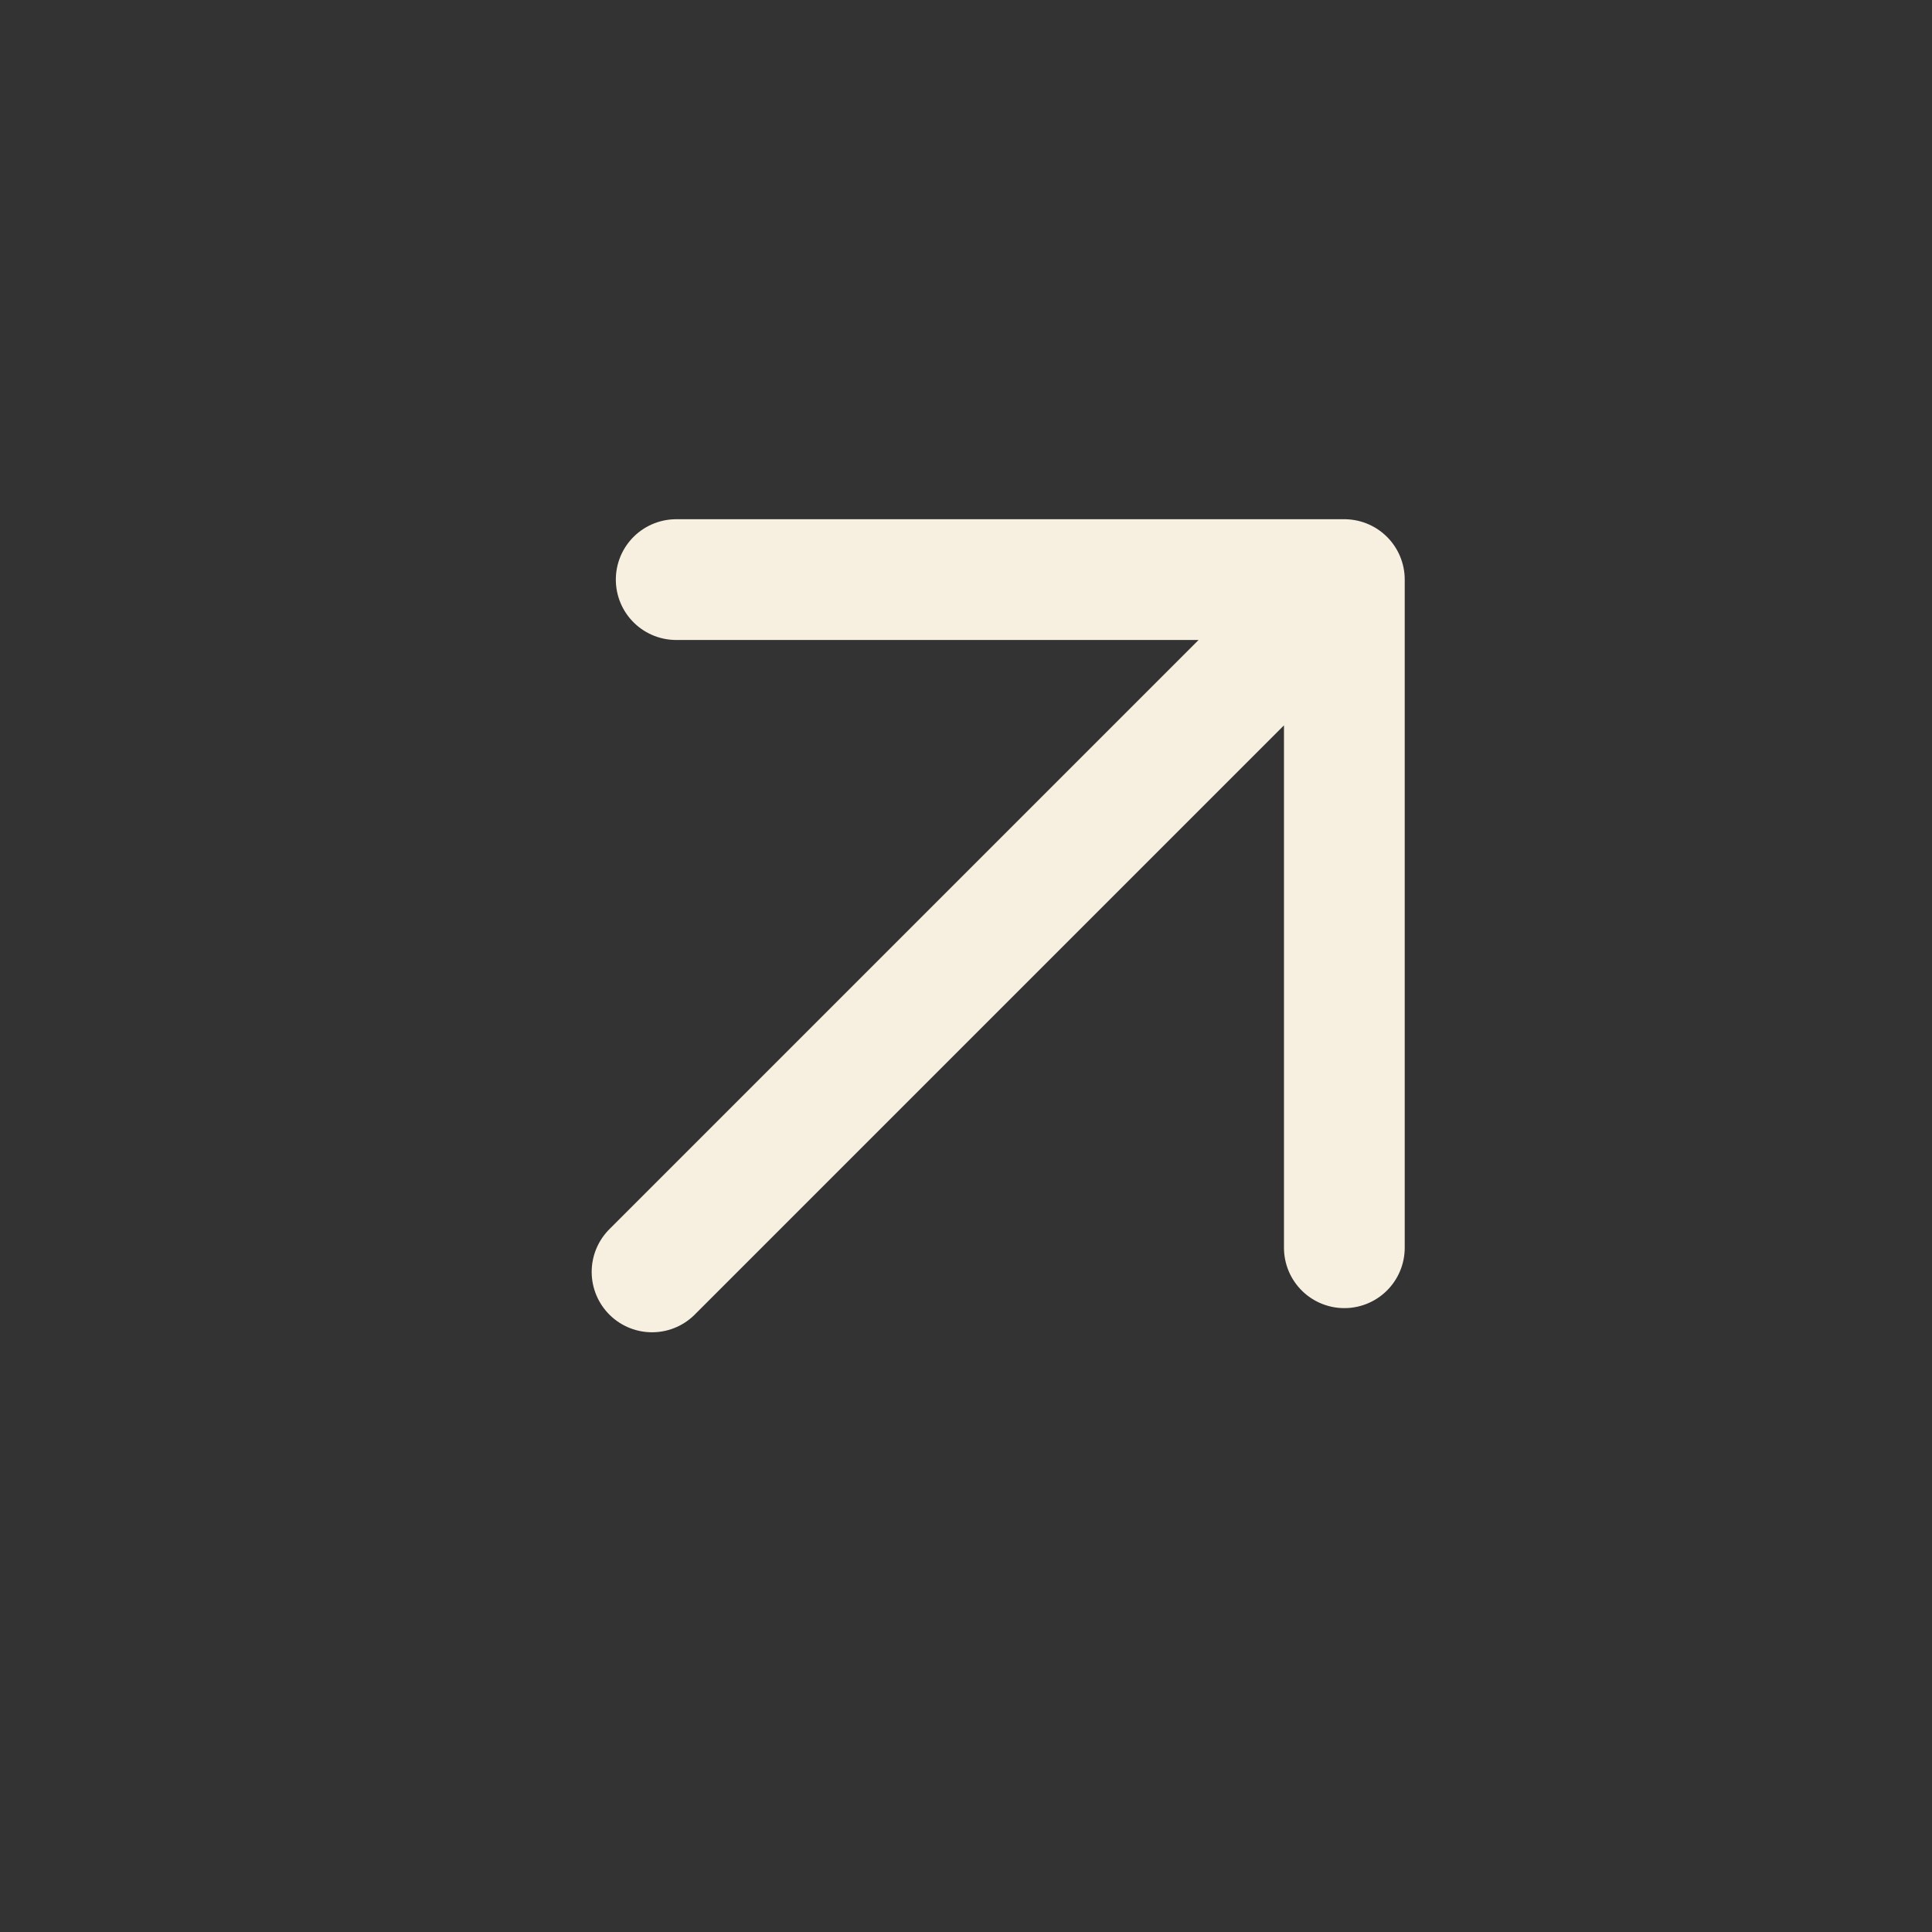 <?xml version="1.0" encoding="utf-8"?>
<!-- Generator: Adobe Illustrator 28.0.0, SVG Export Plug-In . SVG Version: 6.00 Build 0)  -->
<svg version="1.1" id="Layer_1" xmlns="http://www.w3.org/2000/svg" xmlns:xlink="http://www.w3.org/1999/xlink" x="0px" y="0px"
	 viewBox="0 0 24 24" style="enable-background:new 0 0 24 24;" xml:space="preserve">
<rect x="0" y="0" width="24" height="24" fill="#333333" stroke="none"/>
<style type="text/css">
	.st0{fill:none;stroke:#F7F0E1;stroke-width:1.5;stroke-linecap:round;stroke-linejoin:round;}
</style>
<path class="st0" d="M8.1,15.8l8.6-8.6 M16.7,7.2v8.3 M16.7,7.2H8.4"/>
</svg>

